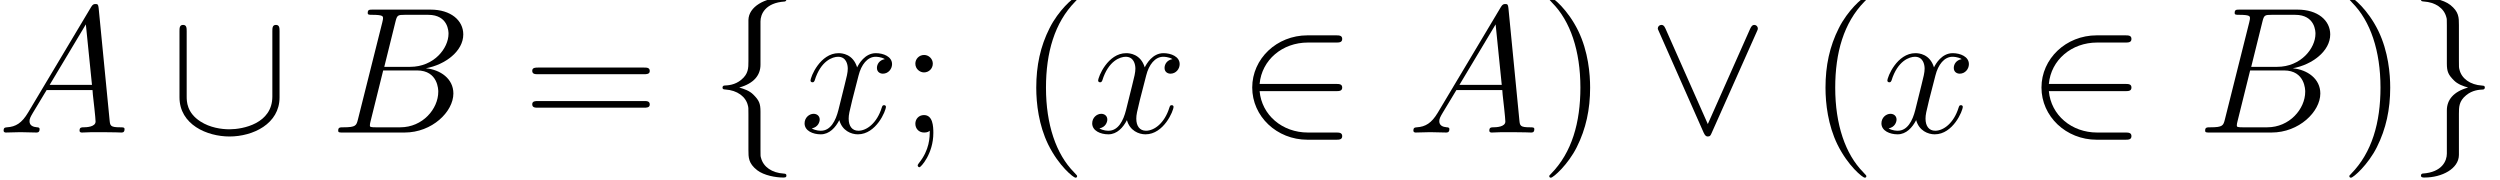 <?xml version='1.0' encoding='ISO-8859-1'?>
<!DOCTYPE svg PUBLIC "-//W3C//DTD SVG 1.1//EN" "http://www.w3.org/Graphics/SVG/1.1/DTD/svg11.dtd">
<!-- This file was generated by dvisvgm 1.2.2 (x86_64-unknown-linux-gnu) -->
<!-- Mon Jan 23 08:23:32 2017 -->
<svg height='16.211pt' version='1.1' viewBox='0 0 225.234 16.211' width='225.234pt' xmlns='http://www.w3.org/2000/svg' xmlns:xlink='http://www.w3.org/1999/xlink'>
<defs>
<path d='M2.448 -1.598C1.944 -0.749 1.454 -0.461 0.763 -0.418C0.605 -0.403 0.49 -0.403 0.49 -0.144C0.49 -0.058 0.562 0 0.662 0C0.922 0 1.57 -0.029 1.829 -0.029C2.246 -0.029 2.707 0 3.11 0C3.197 0 3.37 0 3.37 -0.274C3.37 -0.403 3.254 -0.418 3.168 -0.418C2.837 -0.446 2.563 -0.562 2.563 -0.907C2.563 -1.109 2.65 -1.267 2.837 -1.584L3.931 -3.398H7.603C7.618 -3.269 7.618 -3.154 7.632 -3.024C7.675 -2.65 7.848 -1.152 7.848 -0.878C7.848 -0.446 7.114 -0.418 6.883 -0.418C6.725 -0.418 6.566 -0.418 6.566 -0.158C6.566 0 6.696 0 6.782 0C7.027 0 7.315 -0.029 7.56 -0.029H8.381C9.259 -0.029 9.893 0 9.907 0C10.008 0 10.166 0 10.166 -0.274C10.166 -0.418 10.037 -0.418 9.821 -0.418C9.029 -0.418 9.014 -0.547 8.971 -0.979L8.093 -9.965C8.064 -10.253 8.006 -10.282 7.848 -10.282C7.704 -10.282 7.618 -10.253 7.488 -10.037L2.448 -1.598ZM4.176 -3.816L7.07 -8.654L7.56 -3.816H4.176Z' id='g0-65'/>
<path d='M5.27 -8.856C5.4 -9.389 5.458 -9.418 6.019 -9.418H7.891C9.518 -9.418 9.518 -8.035 9.518 -7.906C9.518 -6.739 8.352 -5.256 6.451 -5.256H4.378L5.27 -8.856ZM7.704 -5.141C9.274 -5.429 10.699 -6.523 10.699 -7.848C10.699 -8.971 9.706 -9.835 8.078 -9.835H3.456C3.182 -9.835 3.053 -9.835 3.053 -9.562C3.053 -9.418 3.182 -9.418 3.398 -9.418C4.277 -9.418 4.277 -9.302 4.277 -9.144C4.277 -9.115 4.277 -9.029 4.219 -8.813L2.275 -1.066C2.146 -0.562 2.117 -0.418 1.109 -0.418C0.835 -0.418 0.691 -0.418 0.691 -0.158C0.691 0 0.778 0 1.066 0H6.005C8.208 0 9.907 -1.67 9.907 -3.125C9.907 -4.306 8.87 -5.026 7.704 -5.141ZM5.659 -0.418H3.715C3.514 -0.418 3.485 -0.418 3.398 -0.432C3.24 -0.446 3.226 -0.475 3.226 -0.59C3.226 -0.691 3.254 -0.778 3.283 -0.907L4.291 -4.968H6.998C8.698 -4.968 8.698 -3.384 8.698 -3.269C8.698 -1.886 7.445 -0.418 5.659 -0.418Z' id='g0-66'/>
<path d='M6.826 -5.875C6.365 -5.789 6.192 -5.443 6.192 -5.17C6.192 -4.824 6.466 -4.709 6.667 -4.709C7.099 -4.709 7.402 -5.083 7.402 -5.472C7.402 -6.077 6.71 -6.35 6.106 -6.35C5.227 -6.35 4.738 -5.486 4.608 -5.213C4.277 -6.293 3.384 -6.35 3.125 -6.35C1.656 -6.35 0.878 -4.464 0.878 -4.147C0.878 -4.09 0.936 -4.018 1.037 -4.018C1.152 -4.018 1.181 -4.104 1.21 -4.162C1.699 -5.76 2.664 -6.062 3.082 -6.062C3.73 -6.062 3.859 -5.458 3.859 -5.112C3.859 -4.795 3.773 -4.464 3.6 -3.773L3.11 -1.8C2.894 -0.936 2.477 -0.144 1.714 -0.144C1.642 -0.144 1.282 -0.144 0.979 -0.331C1.498 -0.432 1.613 -0.864 1.613 -1.037C1.613 -1.325 1.397 -1.498 1.123 -1.498C0.778 -1.498 0.403 -1.195 0.403 -0.734C0.403 -0.13 1.08 0.144 1.699 0.144C2.39 0.144 2.88 -0.403 3.182 -0.994C3.413 -0.144 4.133 0.144 4.666 0.144C6.134 0.144 6.912 -1.742 6.912 -2.059C6.912 -2.131 6.854 -2.189 6.768 -2.189C6.638 -2.189 6.624 -2.117 6.581 -2.002C6.192 -0.734 5.357 -0.144 4.709 -0.144C4.205 -0.144 3.931 -0.518 3.931 -1.109C3.931 -1.426 3.989 -1.656 4.219 -2.606L4.723 -4.565C4.939 -5.429 5.429 -6.062 6.091 -6.062C6.12 -6.062 6.523 -6.062 6.826 -5.875Z' id='g0-120'/>
<path d='M7.891 -3.312C8.136 -3.312 8.395 -3.312 8.395 -3.6S8.136 -3.888 7.891 -3.888H1.786C1.958 -5.818 3.614 -7.2 5.645 -7.2H7.891C8.136 -7.2 8.395 -7.2 8.395 -7.488S8.136 -7.776 7.891 -7.776H5.616C3.154 -7.776 1.195 -5.904 1.195 -3.6S3.154 0.576 5.616 0.576H7.891C8.136 0.576 8.395 0.576 8.395 0.288S8.136 0 7.891 0H5.645C3.614 0 1.958 -1.382 1.786 -3.312H7.891Z' id='g1-50'/>
<path d='M8.798 -8.093C8.798 -8.352 8.798 -8.611 8.51 -8.611S8.222 -8.352 8.222 -8.093V-2.88C8.222 -0.72 5.875 -0.259 4.795 -0.259C4.147 -0.259 3.24 -0.389 2.477 -0.878C1.368 -1.584 1.368 -2.506 1.368 -2.894V-8.093C1.368 -8.352 1.368 -8.611 1.08 -8.611S0.792 -8.352 0.792 -8.093V-2.822C0.792 -0.634 2.995 0.317 4.795 0.317C6.667 0.317 8.798 -0.691 8.798 -2.808V-8.093Z' id='g1-91'/>
<path d='M8.698 -8.035C8.784 -8.222 8.798 -8.251 8.798 -8.323C8.798 -8.482 8.669 -8.611 8.51 -8.611C8.366 -8.611 8.28 -8.51 8.179 -8.294L4.795 -0.677L1.411 -8.309C1.296 -8.582 1.181 -8.611 1.08 -8.611C0.922 -8.611 0.792 -8.482 0.792 -8.323C0.792 -8.294 0.792 -8.266 0.878 -8.093L4.464 0.014C4.579 0.259 4.666 0.317 4.795 0.317C4.982 0.317 5.026 0.216 5.112 0.014L8.698 -8.035Z' id='g1-95'/>
<path d='M4.075 -8.885C4.075 -9.461 4.45 -10.382 6.019 -10.483C6.091 -10.498 6.149 -10.555 6.149 -10.642C6.149 -10.8 6.034 -10.8 5.875 -10.8C4.435 -10.8 3.125 -10.066 3.11 -9V-5.717C3.11 -5.155 3.11 -4.694 2.534 -4.219C2.03 -3.802 1.483 -3.773 1.166 -3.758C1.094 -3.744 1.037 -3.686 1.037 -3.6C1.037 -3.456 1.123 -3.456 1.267 -3.442C2.218 -3.384 2.909 -2.866 3.067 -2.16C3.11 -2.002 3.11 -1.973 3.11 -1.454V1.397C3.11 2.002 3.11 2.462 3.802 3.01C4.363 3.442 5.314 3.6 5.875 3.6C6.034 3.6 6.149 3.6 6.149 3.442C6.149 3.298 6.062 3.298 5.918 3.283C5.011 3.226 4.306 2.765 4.118 2.03C4.075 1.901 4.075 1.872 4.075 1.354V-1.67C4.075 -2.333 3.96 -2.578 3.499 -3.038C3.197 -3.341 2.779 -3.485 2.376 -3.6C3.557 -3.931 4.075 -4.594 4.075 -5.429V-8.885Z' id='g1-102'/>
<path d='M3.11 1.685C3.11 2.261 2.736 3.182 1.166 3.283C1.094 3.298 1.037 3.355 1.037 3.442C1.037 3.6 1.195 3.6 1.325 3.6C2.722 3.6 4.061 2.894 4.075 1.8V-1.483C4.075 -2.045 4.075 -2.506 4.651 -2.981C5.155 -3.398 5.702 -3.427 6.019 -3.442C6.091 -3.456 6.149 -3.514 6.149 -3.6C6.149 -3.744 6.062 -3.744 5.918 -3.758C4.968 -3.816 4.277 -4.334 4.118 -5.04C4.075 -5.198 4.075 -5.227 4.075 -5.746V-8.597C4.075 -9.202 4.075 -9.662 3.384 -10.21C2.808 -10.656 1.814 -10.8 1.325 -10.8C1.195 -10.8 1.037 -10.8 1.037 -10.642C1.037 -10.498 1.123 -10.498 1.267 -10.483C2.174 -10.426 2.88 -9.965 3.067 -9.23C3.11 -9.101 3.11 -9.072 3.11 -8.554V-5.53C3.11 -4.867 3.226 -4.622 3.686 -4.162C3.989 -3.859 4.406 -3.715 4.81 -3.6C3.629 -3.269 3.11 -2.606 3.11 -1.771V1.685Z' id='g1-103'/>
<path d='M4.68 3.499C4.68 3.456 4.68 3.427 4.435 3.182C2.995 1.728 2.189 -0.648 2.189 -3.586C2.189 -6.379 2.866 -8.784 4.536 -10.483C4.68 -10.613 4.68 -10.642 4.68 -10.685C4.68 -10.771 4.608 -10.8 4.55 -10.8C4.363 -10.8 3.182 -9.763 2.477 -8.352C1.742 -6.898 1.411 -5.357 1.411 -3.586C1.411 -2.304 1.613 -0.59 2.362 0.95C3.211 2.678 4.392 3.614 4.55 3.614C4.608 3.614 4.68 3.586 4.68 3.499Z' id='g2-40'/>
<path d='M4.061 -3.586C4.061 -4.68 3.917 -6.466 3.11 -8.136C2.261 -9.864 1.08 -10.8 0.922 -10.8C0.864 -10.8 0.792 -10.771 0.792 -10.685C0.792 -10.642 0.792 -10.613 1.037 -10.368C2.477 -8.914 3.283 -6.538 3.283 -3.6C3.283 -0.806 2.606 1.598 0.936 3.298C0.792 3.427 0.792 3.456 0.792 3.499C0.792 3.586 0.864 3.614 0.922 3.614C1.109 3.614 2.29 2.578 2.995 1.166C3.73 -0.302 4.061 -1.858 4.061 -3.586Z' id='g2-41'/>
<path d='M2.65 -5.515C2.65 -5.904 2.318 -6.206 1.958 -6.206C1.541 -6.206 1.253 -5.875 1.253 -5.515C1.253 -5.083 1.613 -4.81 1.944 -4.81C2.333 -4.81 2.65 -5.112 2.65 -5.515ZM2.405 -0.144C2.405 0.36 2.405 1.382 1.526 2.462C1.44 2.578 1.44 2.606 1.44 2.635C1.44 2.707 1.512 2.779 1.584 2.779C1.685 2.779 2.693 1.714 2.693 0.029C2.693 -0.504 2.65 -1.397 1.944 -1.397C1.526 -1.397 1.253 -1.08 1.253 -0.706C1.253 -0.317 1.526 0 1.958 0C2.232 0 2.333 -0.086 2.405 -0.144Z' id='g2-59'/>
<path d='M9.72 -4.666C9.922 -4.666 10.181 -4.666 10.181 -4.925C10.181 -5.198 9.936 -5.198 9.72 -5.198H1.238C1.037 -5.198 0.778 -5.198 0.778 -4.939C0.778 -4.666 1.022 -4.666 1.238 -4.666H9.72ZM9.72 -1.987C9.922 -1.987 10.181 -1.987 10.181 -2.246C10.181 -2.52 9.936 -2.52 9.72 -2.52H1.238C1.037 -2.52 0.778 -2.52 0.778 -2.261C0.778 -1.987 1.022 -1.987 1.238 -1.987H9.72Z' id='g2-61'/>
</defs>
<g id='page1' transform='matrix(1.126 0 0 1.126 -63.986 -62.376)'>
<use x='56.625' xlink:href='#g0-65' y='66'/>
<use x='70.395' xlink:href='#g1-91' y='66'/>
<use x='83.195' xlink:href='#g0-66' y='66'/>
<use x='98.633' xlink:href='#g2-61' y='66'/>
<use x='113.599' xlink:href='#g1-102' y='66'/>
<use x='120.799' xlink:href='#g0-120' y='66'/>
<use x='128.812' xlink:href='#g2-59' y='66'/>
<use x='138.328' xlink:href='#g2-40' y='66'/>
<use x='143.812' xlink:href='#g0-120' y='66'/>
<use x='155.824' xlink:href='#g1-50' y='66'/>
<use x='169.424' xlink:href='#g0-65' y='66'/>
<use x='179.994' xlink:href='#g2-41' y='66'/>
<use x='188.677' xlink:href='#g1-95' y='66'/>
<use x='201.477' xlink:href='#g2-40' y='66'/>
<use x='206.96' xlink:href='#g0-120' y='66'/>
<use x='218.973' xlink:href='#g1-50' y='66'/>
<use x='232.573' xlink:href='#g0-66' y='66'/>
<use x='244.011' xlink:href='#g2-41' y='66'/>
<use x='249.494' xlink:href='#g1-103' y='66'/>
</g>
</svg>
